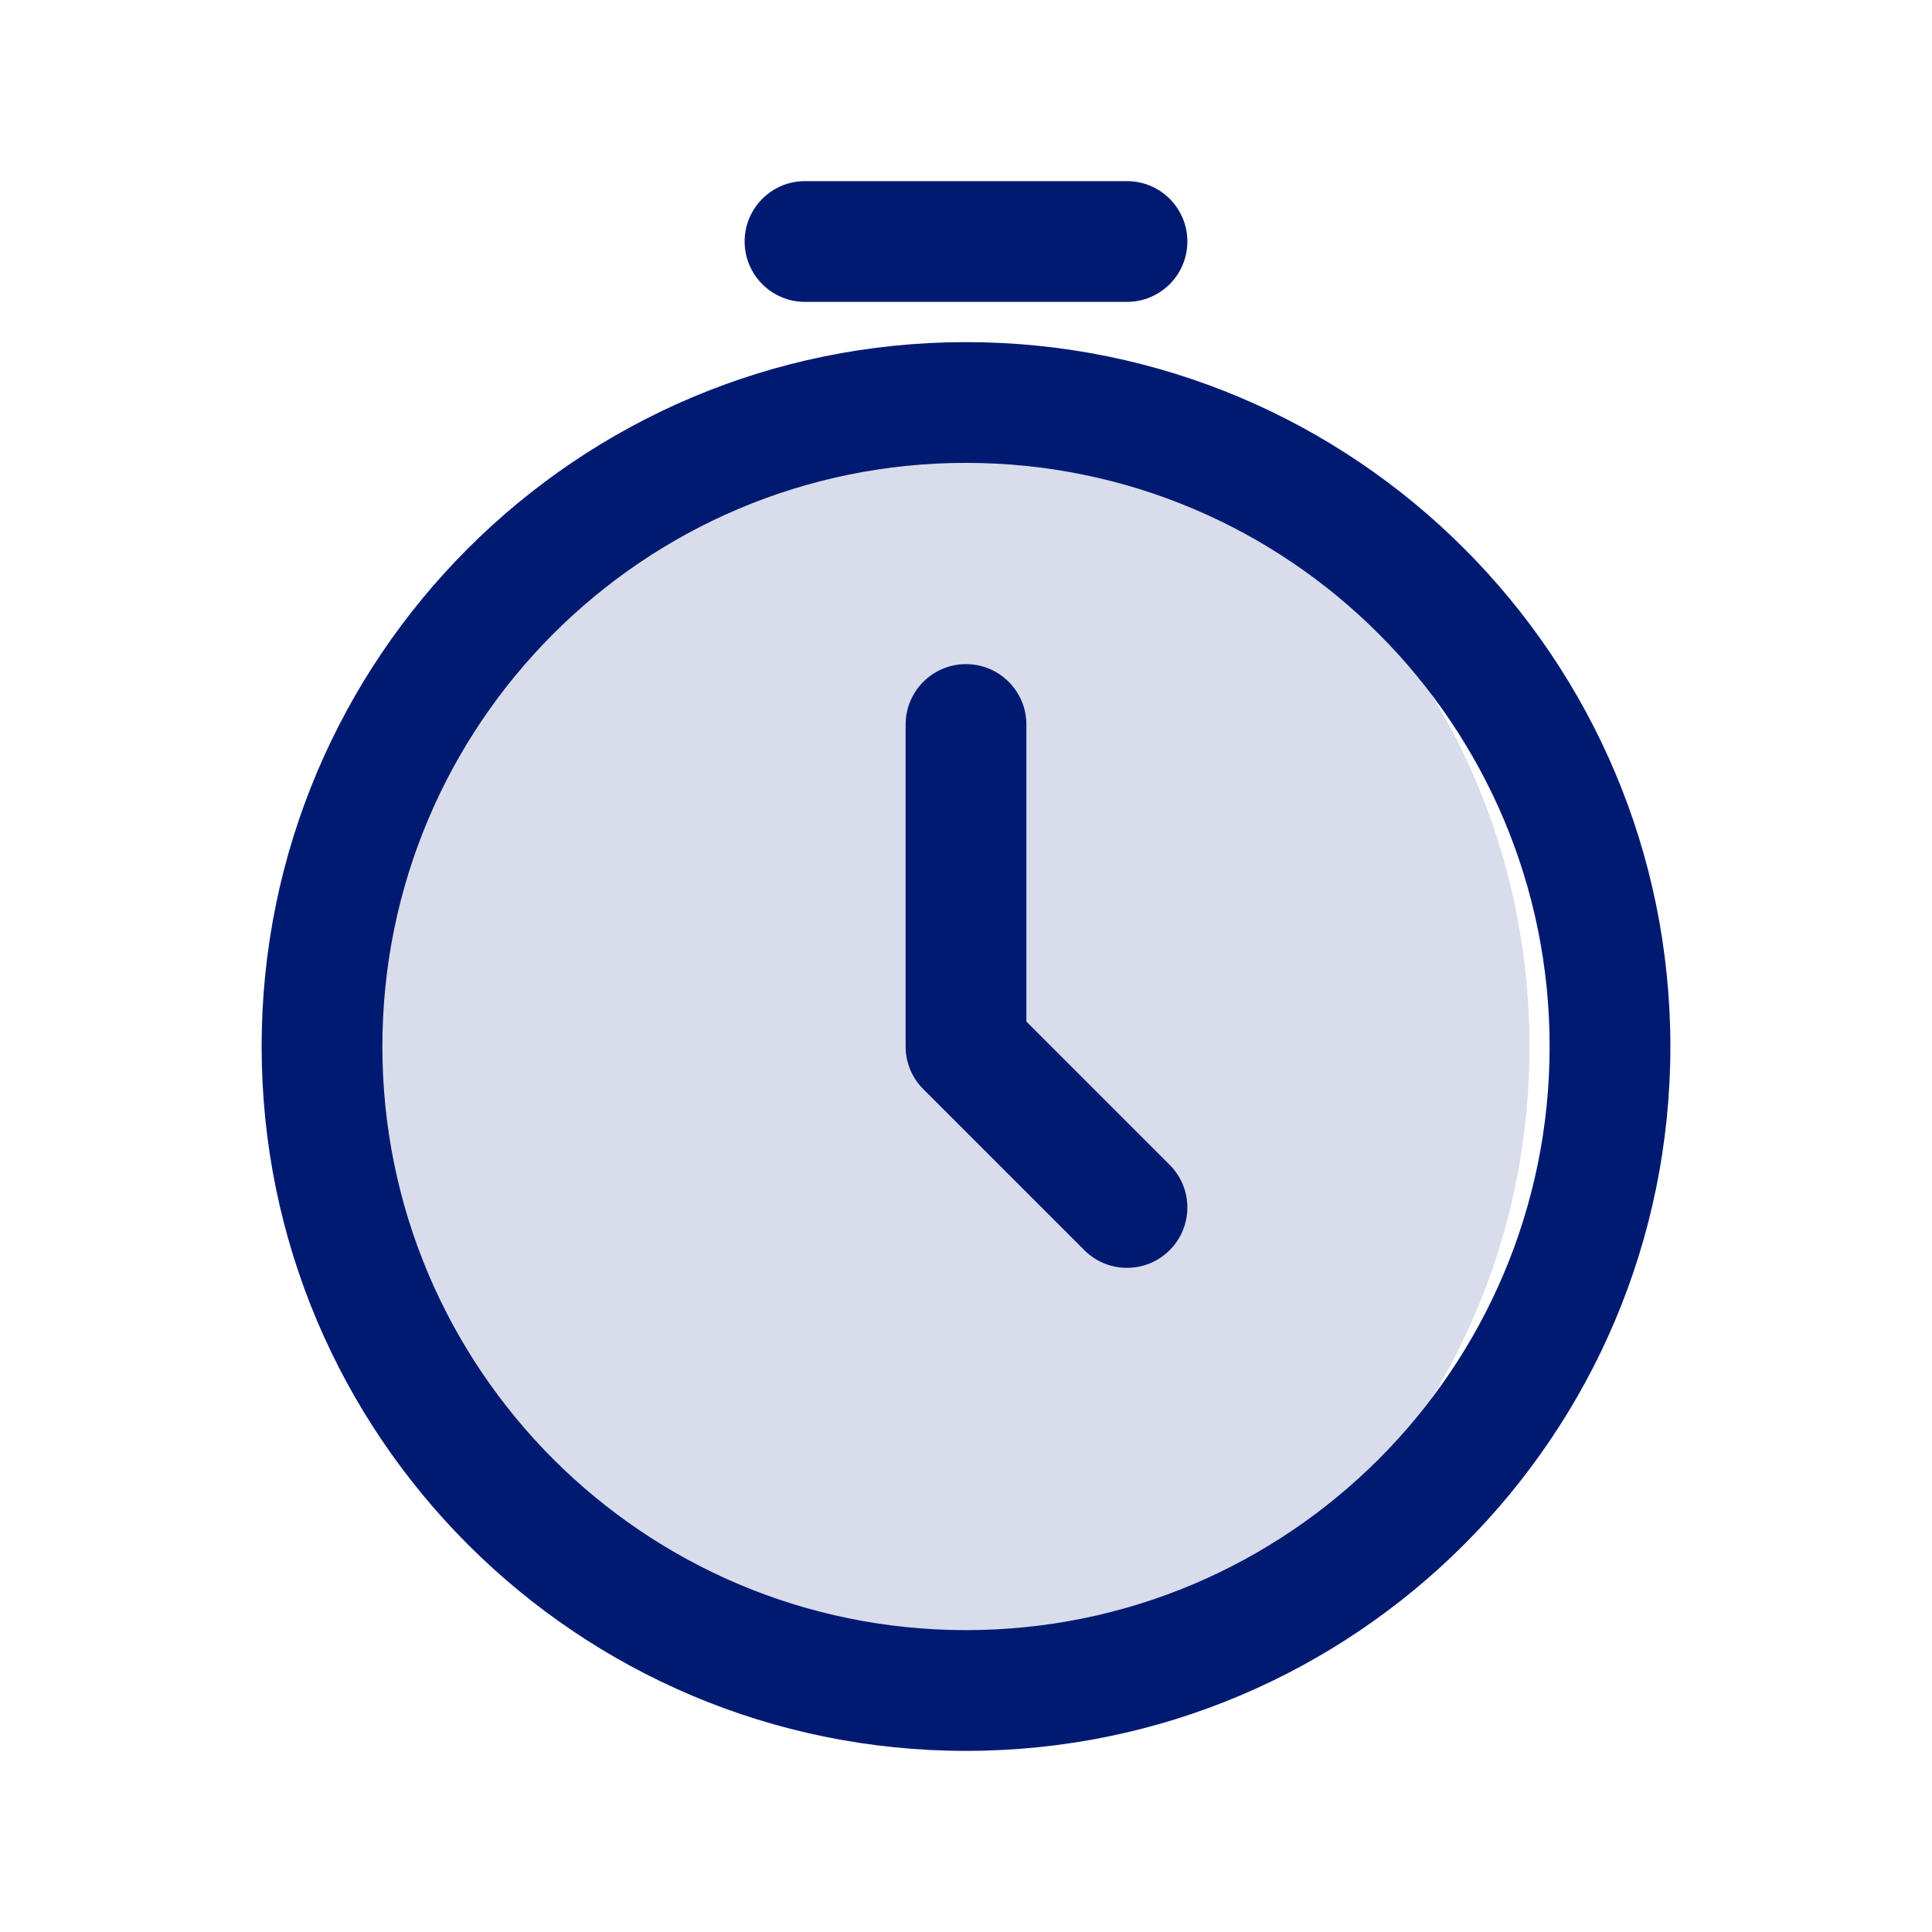 <svg width="24" height="24" viewBox="0 0 24 24" fill="none" xmlns="http://www.w3.org/2000/svg">
<path opacity="0.15" d="M19 13C19 17.418 15.642 21 11.5 21C7.358 21 4 17.418 4 13C4 8.582 7.358 5 11.5 5C15.642 5 19 8.582 19 13Z" fill="#001A72"/>
<path d="M10 2.25C9.586 2.25 9.25 2.586 9.25 3C9.25 3.414 9.586 3.75 10 3.75V2.25ZM14 3.75C14.414 3.75 14.75 3.414 14.75 3C14.75 2.586 14.414 2.25 14 2.25V3.75ZM12.75 9C12.75 8.586 12.414 8.25 12 8.25C11.586 8.25 11.25 8.586 11.25 9H12.75ZM12 13H11.25C11.25 13.199 11.329 13.39 11.47 13.53L12 13ZM13.47 15.53C13.763 15.823 14.237 15.823 14.53 15.53C14.823 15.237 14.823 14.763 14.53 14.47L13.47 15.53ZM10 3.75H14V2.25H10V3.75ZM11.25 9V13H12.75V9H11.25ZM11.47 13.53L13.47 15.53L14.53 14.47L12.53 12.47L11.47 13.53ZM19.25 13C19.25 17.004 16.004 20.25 12 20.25V21.75C16.832 21.75 20.75 17.832 20.75 13H19.25ZM12 20.25C7.996 20.25 4.75 17.004 4.75 13H3.25C3.25 17.832 7.168 21.75 12 21.75V20.25ZM4.75 13C4.75 8.996 7.996 5.75 12 5.75V4.25C7.168 4.25 3.25 8.168 3.25 13H4.75ZM12 5.75C16.004 5.75 19.25 8.996 19.25 13H20.75C20.75 8.168 16.832 4.25 12 4.25V5.75Z" fill="#001A72"/>
</svg>
